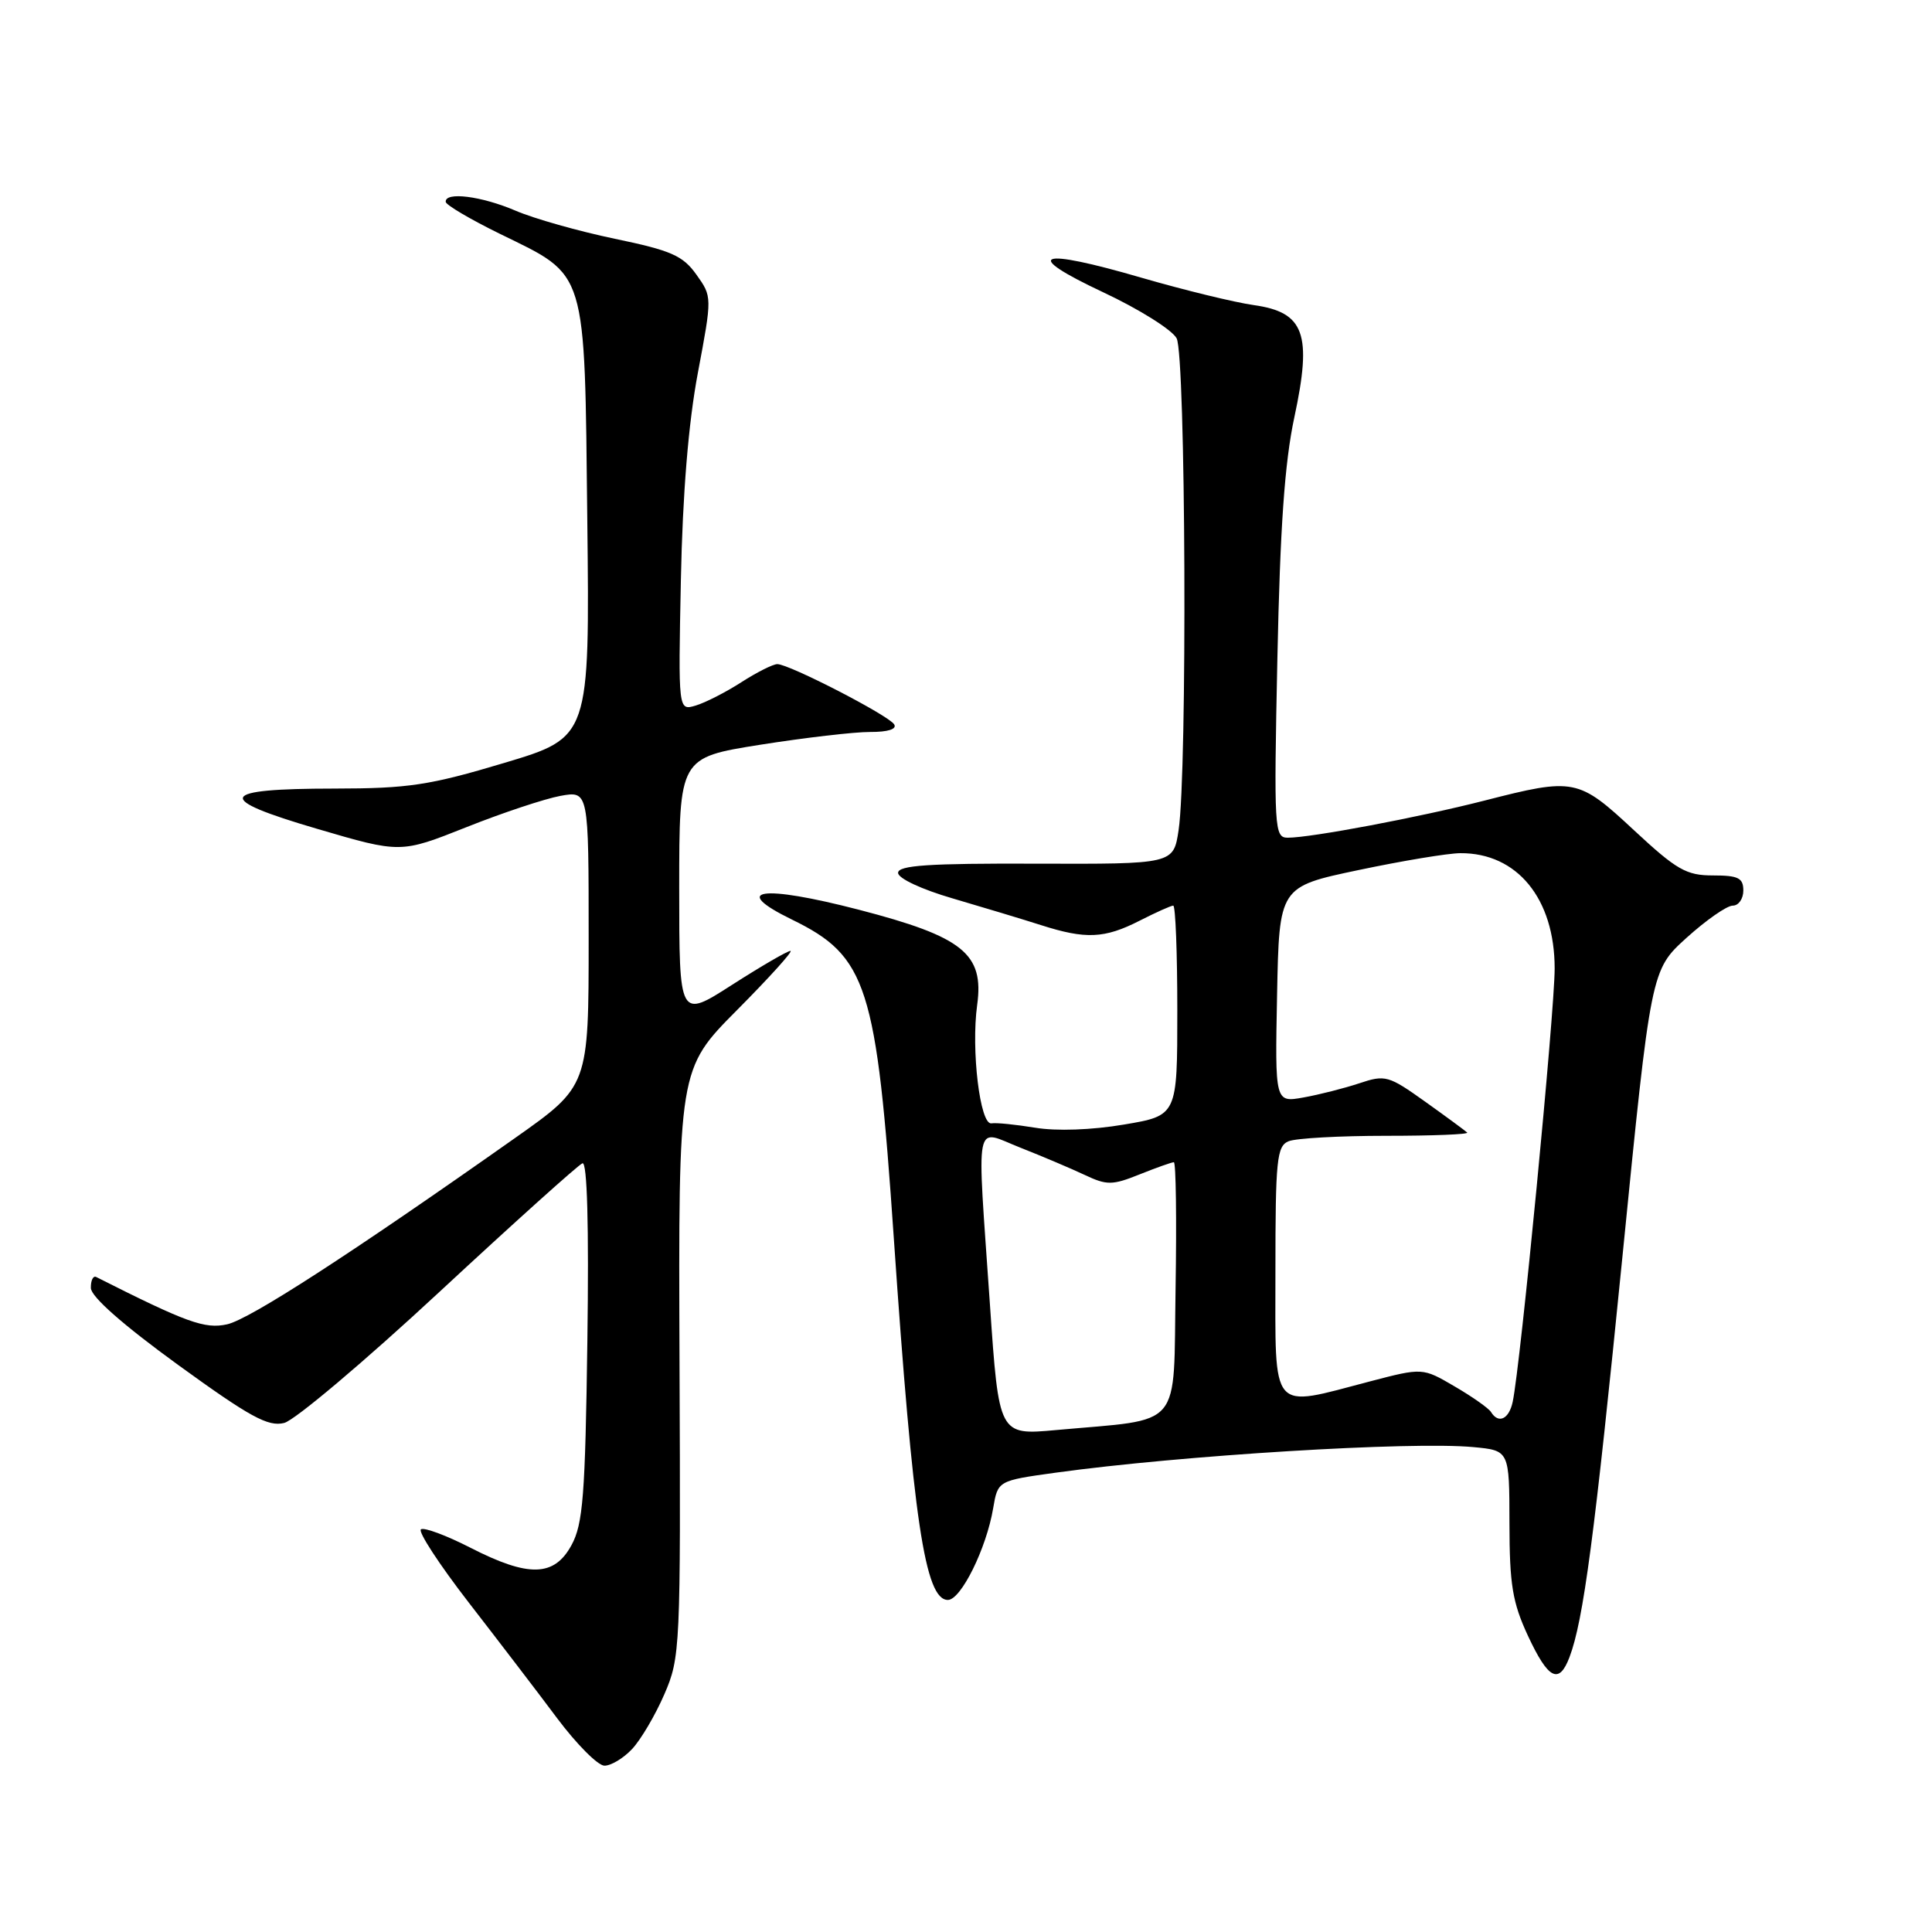 <?xml version="1.0" encoding="UTF-8" standalone="no"?>
<!DOCTYPE svg PUBLIC "-//W3C//DTD SVG 1.1//EN" "http://www.w3.org/Graphics/SVG/1.1/DTD/svg11.dtd" >
<svg xmlns="http://www.w3.org/2000/svg" xmlns:xlink="http://www.w3.org/1999/xlink" version="1.1" viewBox="0 0 256 256">
 <g >
 <path fill="currentColor"
d=" M 83.76 231.75 C 84.92 230.51 86.84 227.25 88.03 224.50 C 90.14 219.63 90.20 218.48 90.04 180.58 C 89.89 141.66 89.89 141.66 97.67 133.83 C 101.95 129.52 105.13 126.00 104.74 126.00 C 104.34 126.00 100.87 128.02 97.01 130.49 C 90.00 134.99 90.00 134.99 90.00 117.69 C 90.00 100.39 90.00 100.39 100.75 98.68 C 106.66 97.75 113.21 96.98 115.31 96.99 C 117.66 97.00 118.88 96.61 118.48 95.98 C 117.75 94.79 104.57 88.00 103.00 88.00 C 102.43 88.00 100.28 89.08 98.23 90.40 C 96.18 91.72 93.46 93.11 92.18 93.49 C 89.87 94.18 89.87 94.18 90.22 76.84 C 90.45 65.43 91.22 56.05 92.47 49.41 C 94.37 39.32 94.37 39.32 92.27 36.38 C 90.48 33.87 88.94 33.19 81.47 31.64 C 76.68 30.64 70.76 28.97 68.30 27.91 C 63.79 25.98 58.95 25.37 59.06 26.75 C 59.09 27.16 62.33 29.07 66.27 31.00 C 77.88 36.68 77.45 35.27 77.82 68.92 C 78.14 97.70 78.14 97.70 66.82 101.09 C 56.90 104.06 54.11 104.48 44.30 104.49 C 28.83 104.50 28.28 105.80 42.04 109.83 C 53.08 113.07 53.08 113.07 61.79 109.61 C 66.58 107.70 72.19 105.84 74.25 105.46 C 78.00 104.78 78.00 104.78 78.00 124.34 C 78.00 143.91 78.00 143.91 68.25 150.79 C 46.43 166.18 33.06 174.83 30.09 175.48 C 27.14 176.13 24.76 175.27 12.75 169.21 C 12.34 169.00 12.02 169.66 12.04 170.67 C 12.07 171.83 16.28 175.54 23.59 180.85 C 33.13 187.77 35.53 189.08 37.65 188.55 C 39.06 188.20 48.31 180.39 58.21 171.20 C 68.10 162.02 76.64 154.34 77.18 154.14 C 77.81 153.91 78.04 162.34 77.83 177.64 C 77.55 198.20 77.25 201.95 75.72 204.75 C 73.43 208.95 70.04 209.03 62.31 205.07 C 59.16 203.46 56.22 202.36 55.78 202.64 C 55.34 202.91 58.18 207.26 62.09 212.32 C 66.00 217.37 71.30 224.29 73.85 227.71 C 76.41 231.12 79.21 233.94 80.08 233.96 C 80.94 233.98 82.60 232.99 83.76 231.75 Z  M 207.96 219.60 C 209.81 214.73 211.28 203.64 214.98 166.52 C 218.76 128.54 218.76 128.54 223.47 124.27 C 226.07 121.92 228.82 120.00 229.60 120.00 C 230.37 120.00 231.00 119.10 231.00 118.00 C 231.00 116.33 230.33 116.00 226.97 116.00 C 223.44 116.00 222.17 115.27 216.50 110.00 C 209.12 103.13 208.61 103.03 196.67 106.09 C 187.98 108.31 173.73 111.00 170.64 111.00 C 168.85 111.00 168.79 109.93 169.26 87.25 C 169.62 69.91 170.22 61.28 171.51 55.28 C 173.88 44.23 172.85 41.38 166.15 40.43 C 163.59 40.07 156.91 38.44 151.29 36.81 C 137.47 32.78 135.27 33.60 146.16 38.72 C 150.92 40.95 155.31 43.70 155.91 44.83 C 157.12 47.10 157.34 102.24 156.17 110.00 C 155.49 114.50 155.49 114.50 137.25 114.44 C 123.05 114.39 119.00 114.66 119.00 115.66 C 119.00 116.39 122.12 117.85 126.25 119.05 C 130.24 120.22 135.49 121.80 137.93 122.58 C 143.86 124.48 146.35 124.37 151.00 122.00 C 153.16 120.90 155.16 120.00 155.46 120.00 C 155.76 120.00 156.00 126.26 156.00 133.91 C 156.00 147.82 156.00 147.82 148.93 149.01 C 144.69 149.73 139.98 149.90 137.18 149.43 C 134.60 149.01 131.99 148.74 131.37 148.85 C 129.86 149.10 128.66 139.12 129.48 133.16 C 130.41 126.38 127.62 124.13 113.79 120.54 C 100.86 117.19 96.66 117.81 104.94 121.85 C 114.91 126.71 116.14 130.56 118.43 164.00 C 121.00 201.49 122.57 212.00 125.60 212.00 C 127.33 212.00 130.70 205.19 131.60 199.85 C 132.22 196.20 132.22 196.20 139.86 195.14 C 156.53 192.84 186.98 190.97 195.25 191.75 C 200.00 192.20 200.00 192.20 200.01 201.85 C 200.02 209.97 200.41 212.33 202.46 216.75 C 205.15 222.52 206.57 223.25 207.96 219.60 Z  M 131.17 172.84 C 129.43 147.47 129.00 149.64 135.25 152.09 C 138.14 153.23 141.96 154.85 143.74 155.69 C 146.67 157.07 147.38 157.07 151.01 155.61 C 153.23 154.72 155.27 154.00 155.54 154.00 C 155.82 154.00 155.92 161.53 155.77 170.73 C 155.46 189.70 156.95 187.94 139.93 189.49 C 132.36 190.18 132.36 190.18 131.17 172.84 Z  M 197.56 187.09 C 197.25 186.60 195.09 185.07 192.75 183.71 C 188.50 181.22 188.50 181.22 181.50 183.05 C 168.18 186.54 169.00 187.49 169.00 168.47 C 169.00 153.66 169.18 151.86 170.75 151.22 C 171.71 150.82 177.53 150.50 183.67 150.50 C 189.81 150.50 194.64 150.31 194.41 150.07 C 194.17 149.84 191.68 148.00 188.86 145.99 C 183.99 142.51 183.55 142.39 180.12 143.54 C 178.13 144.20 174.80 145.05 172.72 145.42 C 168.94 146.10 168.94 146.10 169.22 131.80 C 169.50 117.50 169.50 117.50 180.00 115.29 C 185.78 114.07 191.85 113.06 193.50 113.05 C 201.03 113.00 206.00 119.08 206.00 128.33 C 206.00 134.07 201.46 181.02 200.44 185.75 C 199.95 188.06 198.55 188.71 197.56 187.09 Z "/>
</g>
</svg>